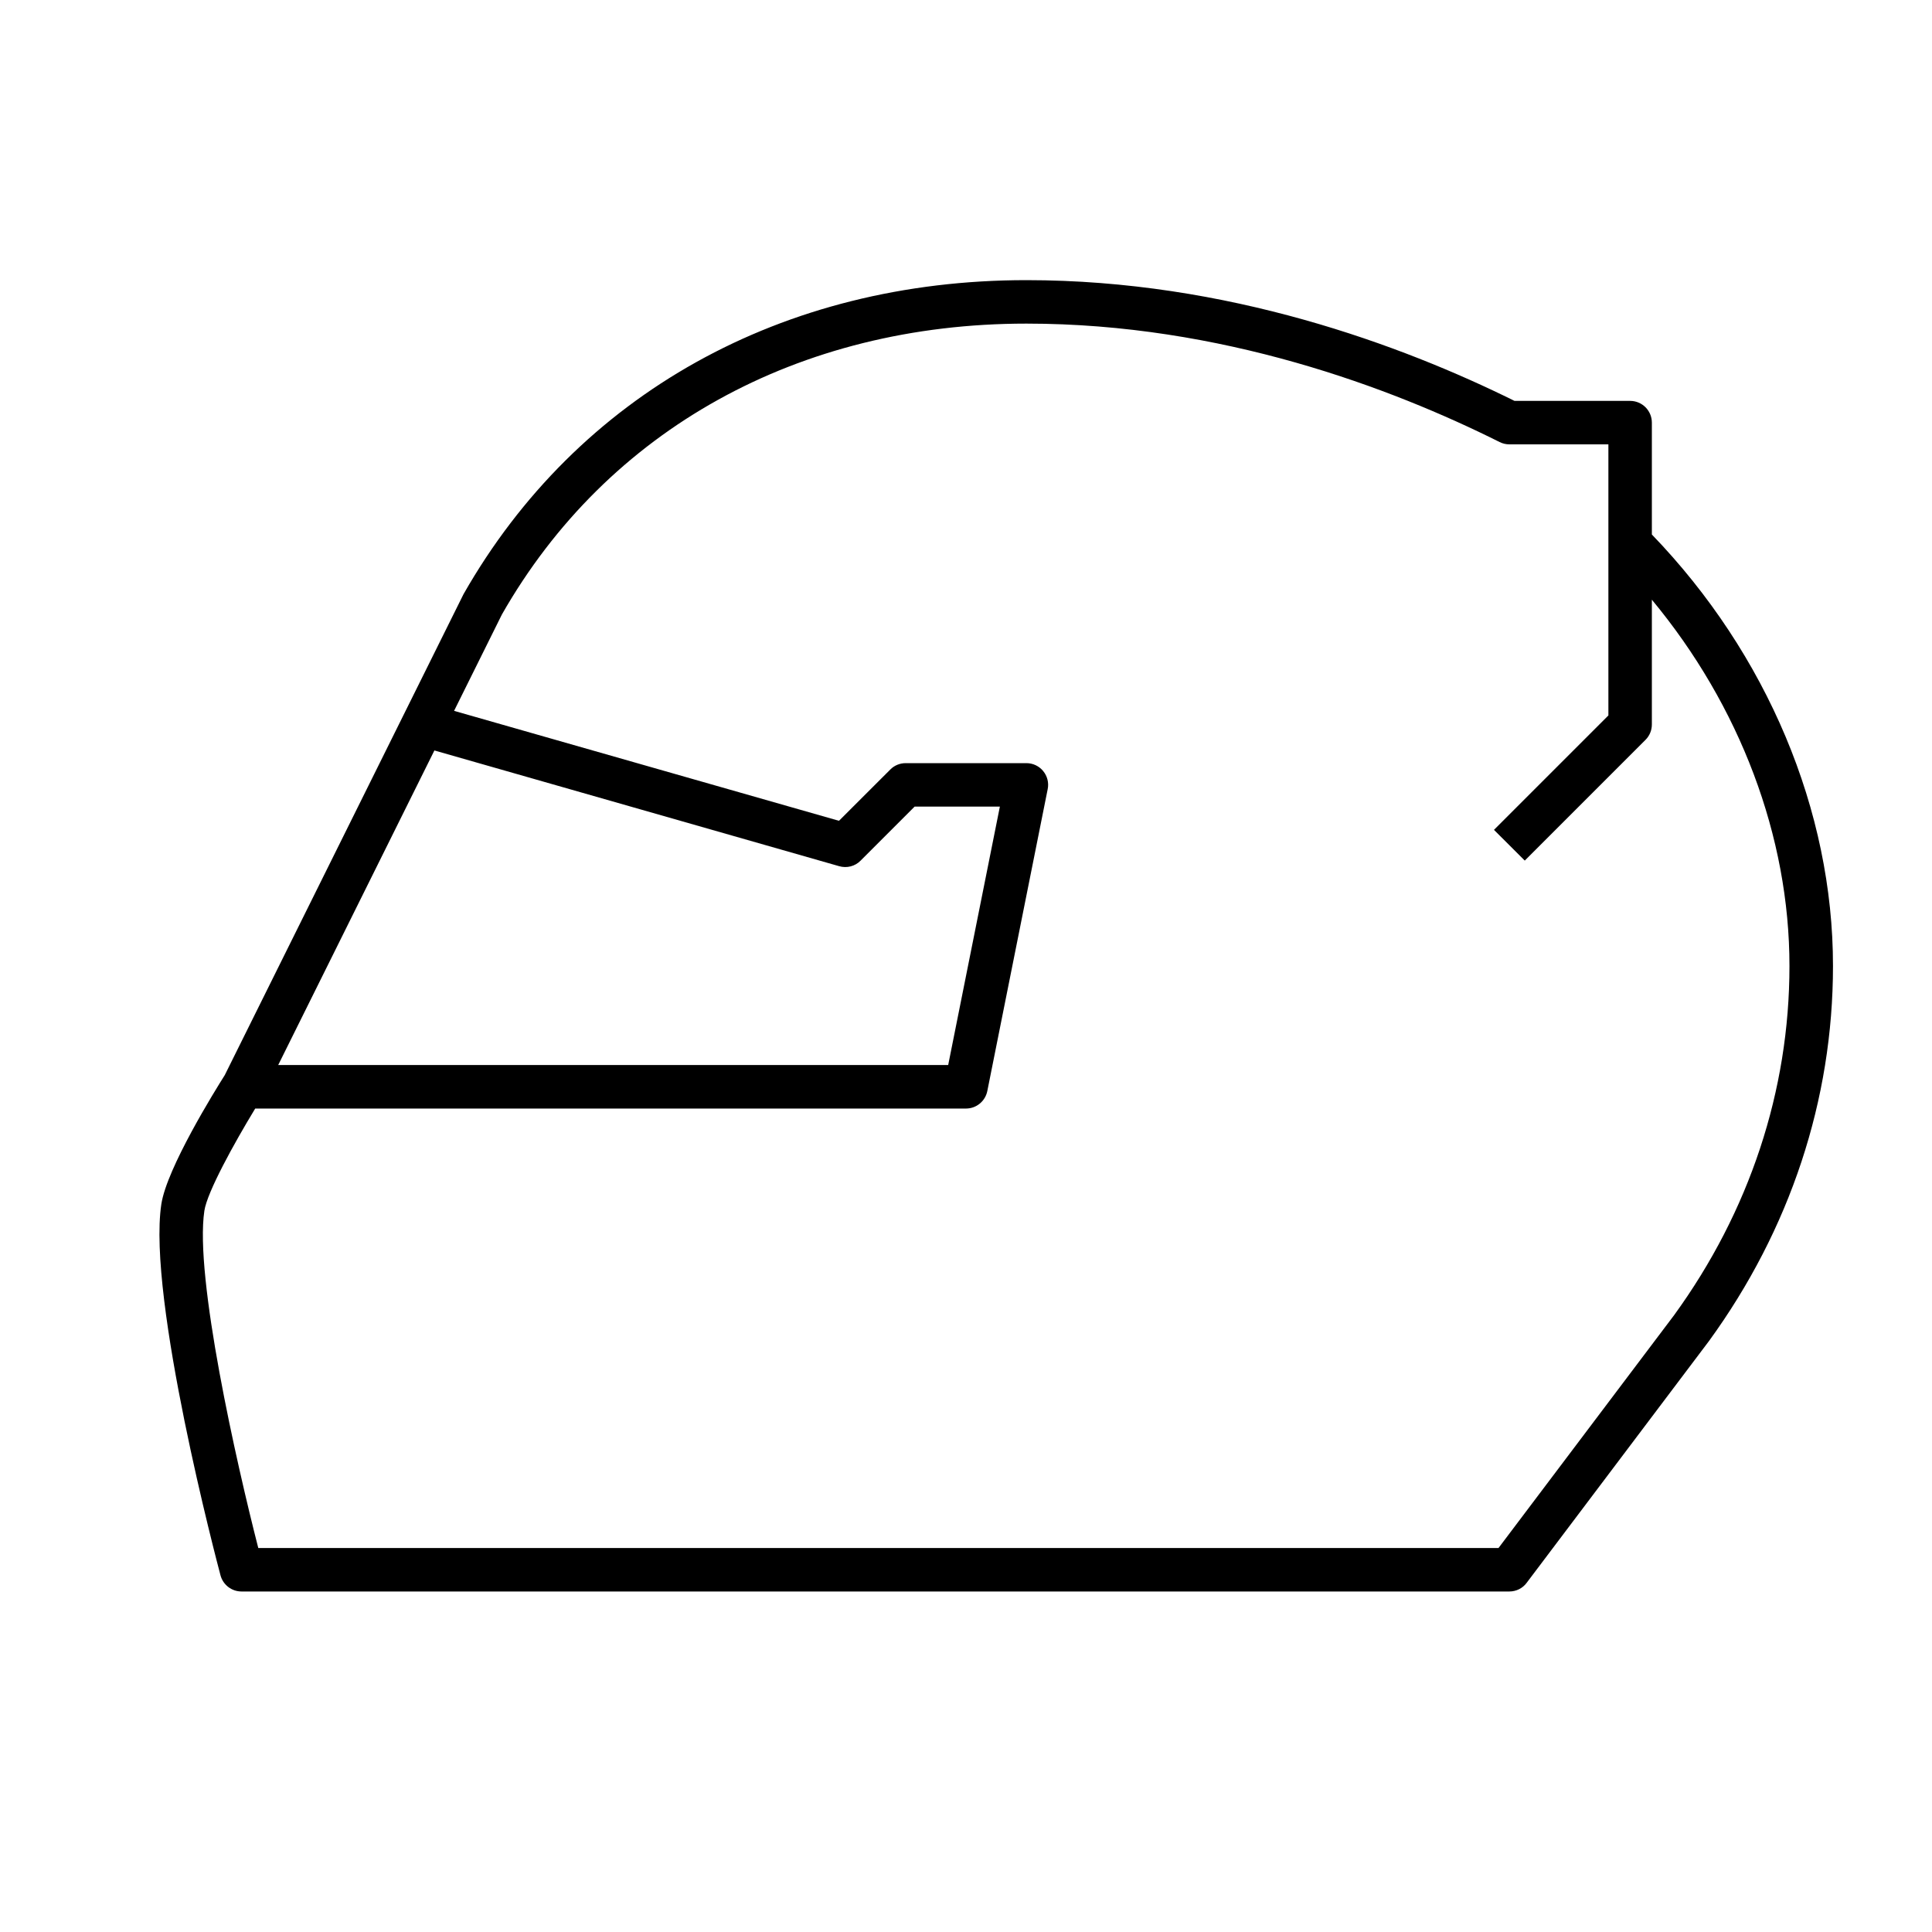 <?xml version="1.0" encoding="iso-8859-1"?>
<!-- Generator: Adobe Illustrator 29.1.0, SVG Export Plug-In . SVG Version: 9.03 Build 55587)  -->
<svg version="1.1" id="Layer_1" xmlns="http://www.w3.org/2000/svg" xmlns:xlink="http://www.w3.org/1999/xlink" x="0px" y="0px"
	 viewBox="0 0 32 32" style="enable-background:new 0 0 32 32;" xml:space="preserve">
<path id="helmet_00000139286636188423540550000001280494889108997274_" d="M25,26.36H4c-0.163,0-0.306-0.11-0.348-0.268
	c-0.05-0.187-1.214-4.586-0.98-6.146c0.09-0.598,0.892-1.887,1.051-2.139L7.678,9.84c1.887-3.311,5.281-5.2,9.322-5.2
	c3.33,0,6.222,1.078,8.085,2H27c0.199,0,0.36,0.161,0.36,0.36v1.853c1.909,1.979,3.001,4.576,3,7.147
	c0,2.217-0.71,4.364-2.054,6.212l-3.02,4.005C25.22,26.307,25.113,26.36,25,26.36z M4.278,25.64H24.82l2.908-3.856
	c1.249-1.719,1.911-3.72,1.911-5.783c0.001-2.145-0.821-4.312-2.279-6.068V12c0,0.096-0.038,0.187-0.105,0.254l-2,2l-0.51-0.509
	l1.895-1.895V7.36H25c-0.056,0-0.111-0.013-0.161-0.038C23.049,6.427,20.235,5.36,17,5.36c-3.775,0-6.942,1.756-8.687,4.818
	l-0.792,1.596l6.375,1.821l0.851-0.85c0.067-0.068,0.159-0.105,0.254-0.105h2c0.107,0,0.21,0.048,0.278,0.132
	c0.068,0.083,0.096,0.193,0.074,0.299l-1,5c-0.034,0.169-0.182,0.29-0.353,0.29H4.227c-0.349,0.574-0.796,1.384-0.842,1.693
	C3.22,21.149,3.918,24.237,4.278,25.64z M4.608,17.64h11.097l0.856-4.28h-1.412l-0.895,0.895c-0.092,0.094-0.228,0.128-0.354,0.092
	L7.195,12.43L4.608,17.64z"/>
<rect id="_Transparent_Rectangle" style="fill:none;" width="32" height="32"/>
</svg>
